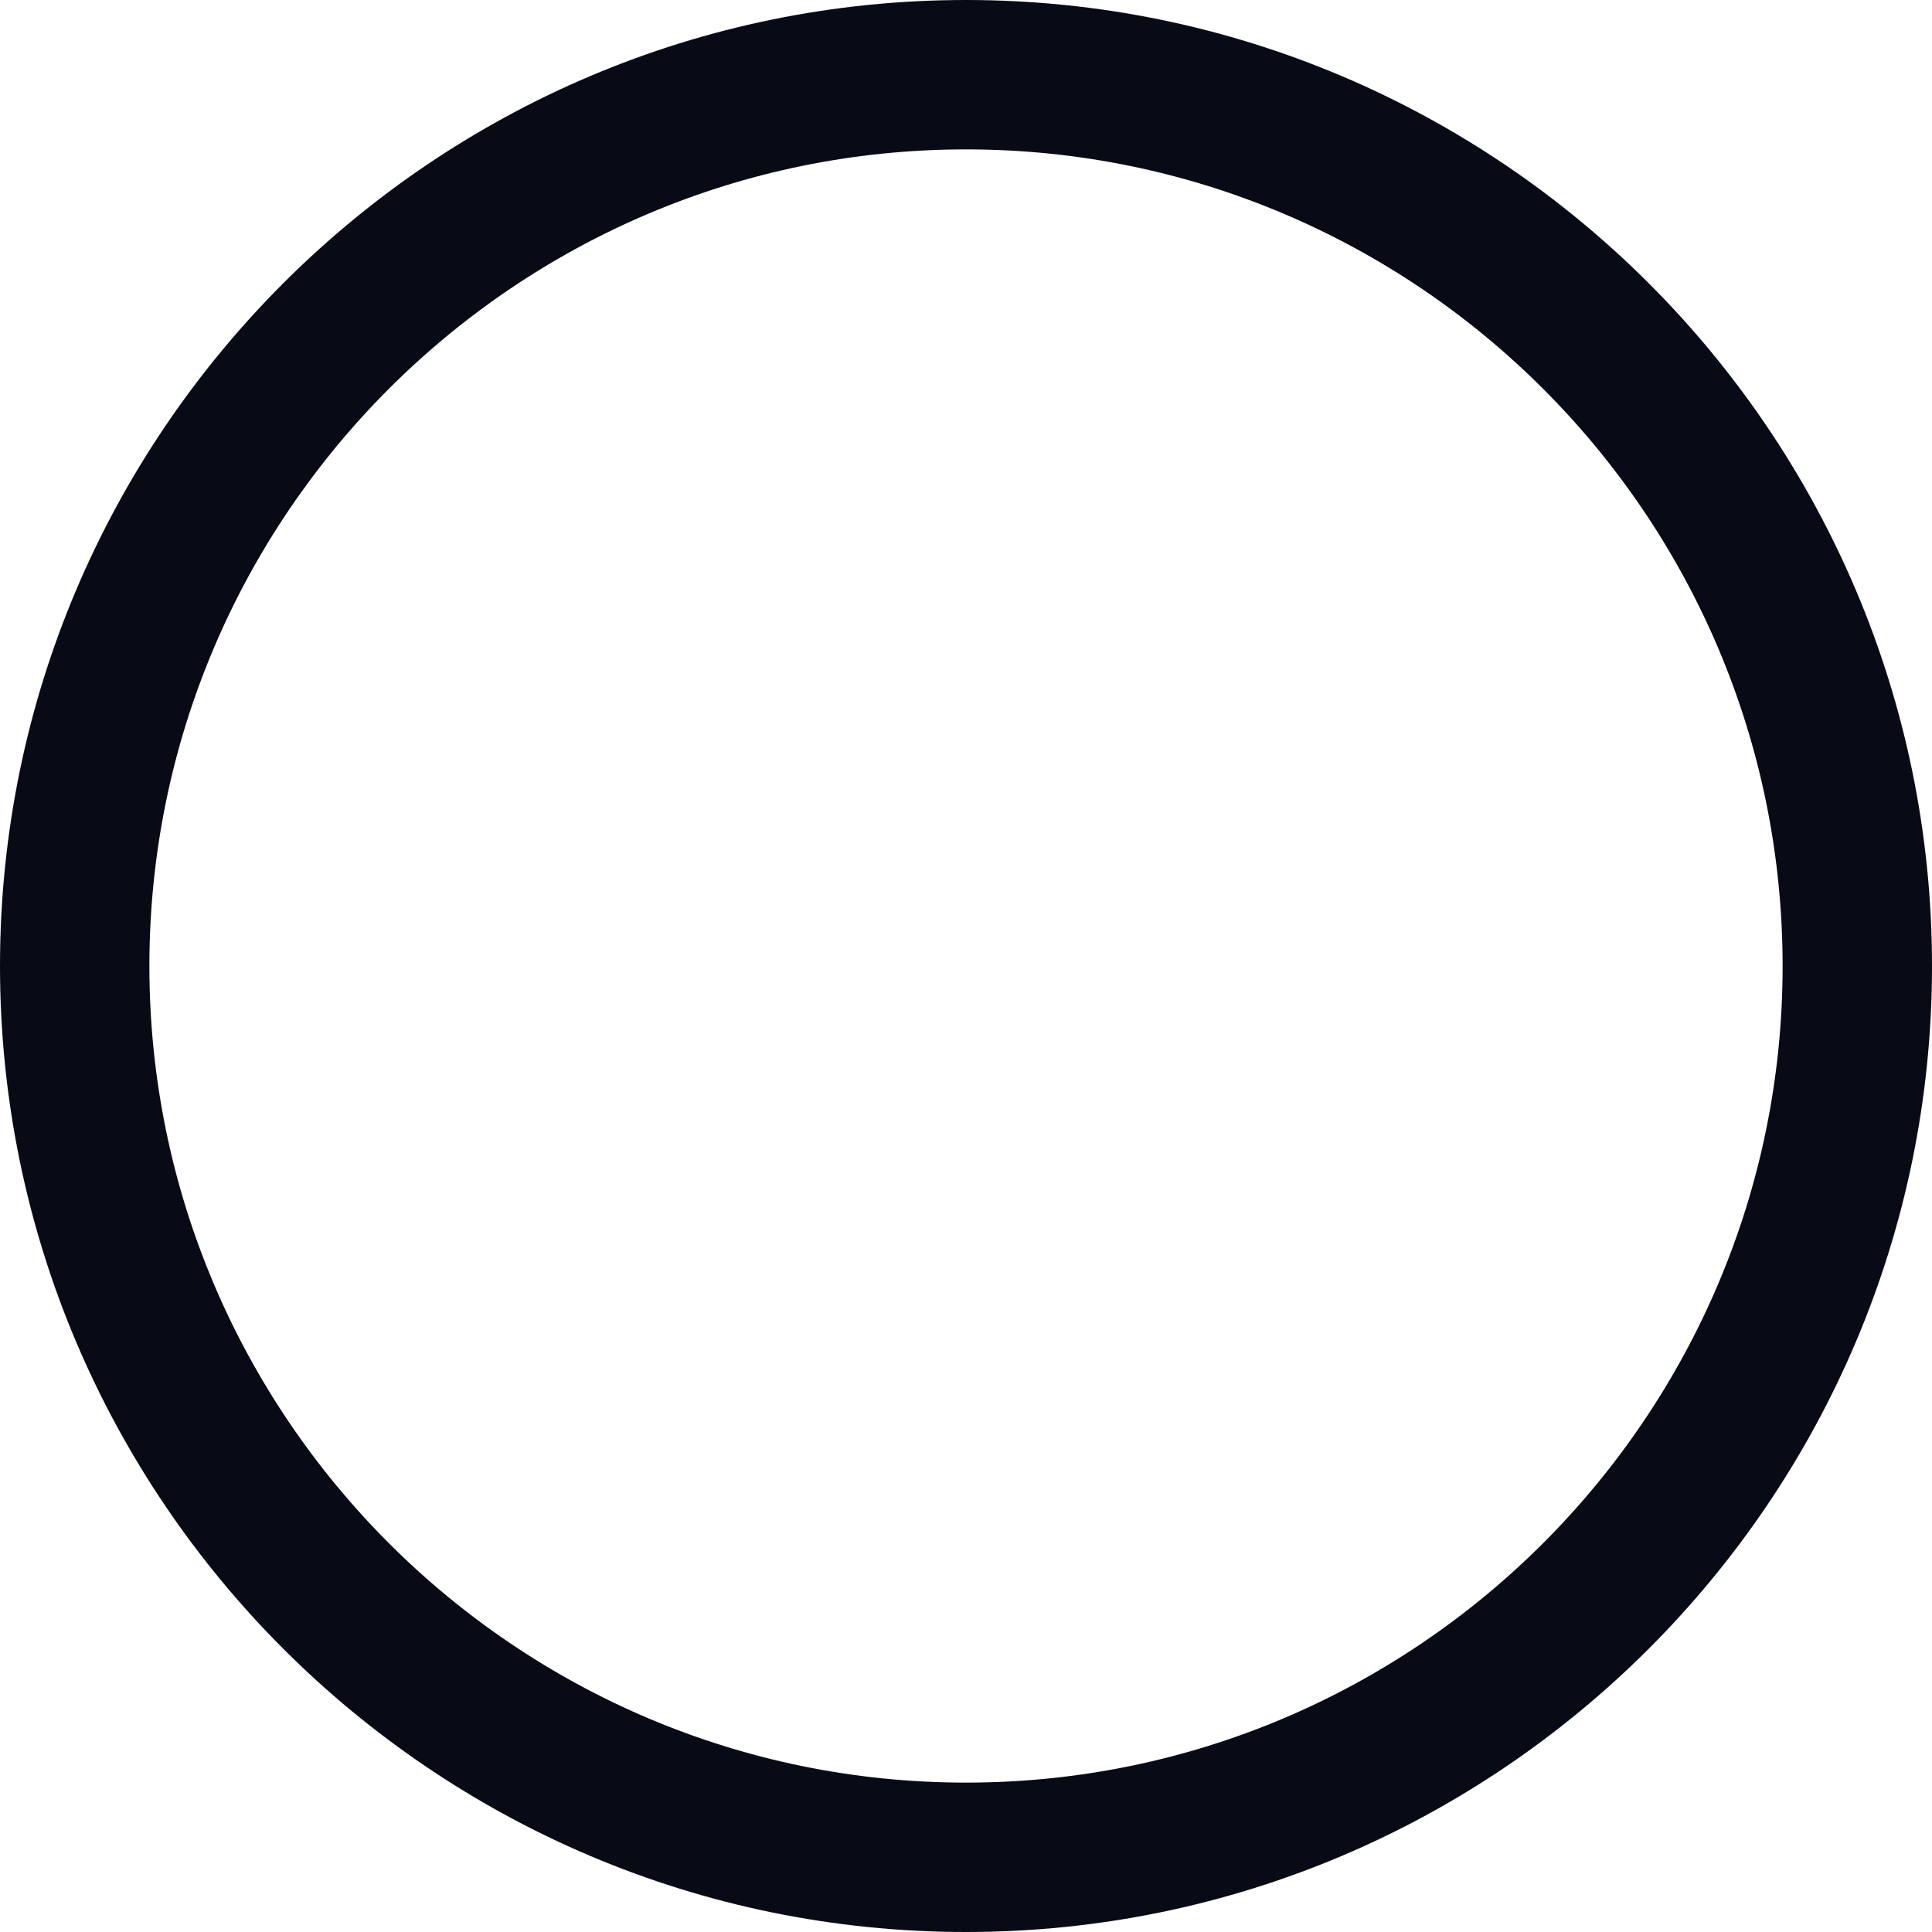 <?xml version="1.0" encoding="UTF-8"?>
<svg id="Layer_2" data-name="Layer 2" xmlns="http://www.w3.org/2000/svg" viewBox="0 0 100.36 100.37">
  <defs>
    <style>
      .cls-1 {
        fill: #080a16;
      }
    </style>
  </defs>
  <g id="Calque_1" data-name="Calque 1">
    <path class="cls-1" d="M50.18,7.76c23.39,0,42.42,19.03,42.42,42.42s-19.03,42.42-42.42,42.42S7.76,73.57,7.76,50.18,26.79,7.76,50.18,7.76M50.18,0C22.51,0,0,22.51,0,50.18s22.51,50.18,50.18,50.18,50.18-22.51,50.18-50.18S77.85,0,50.18,0h0Z"/>
  </g>
</svg>